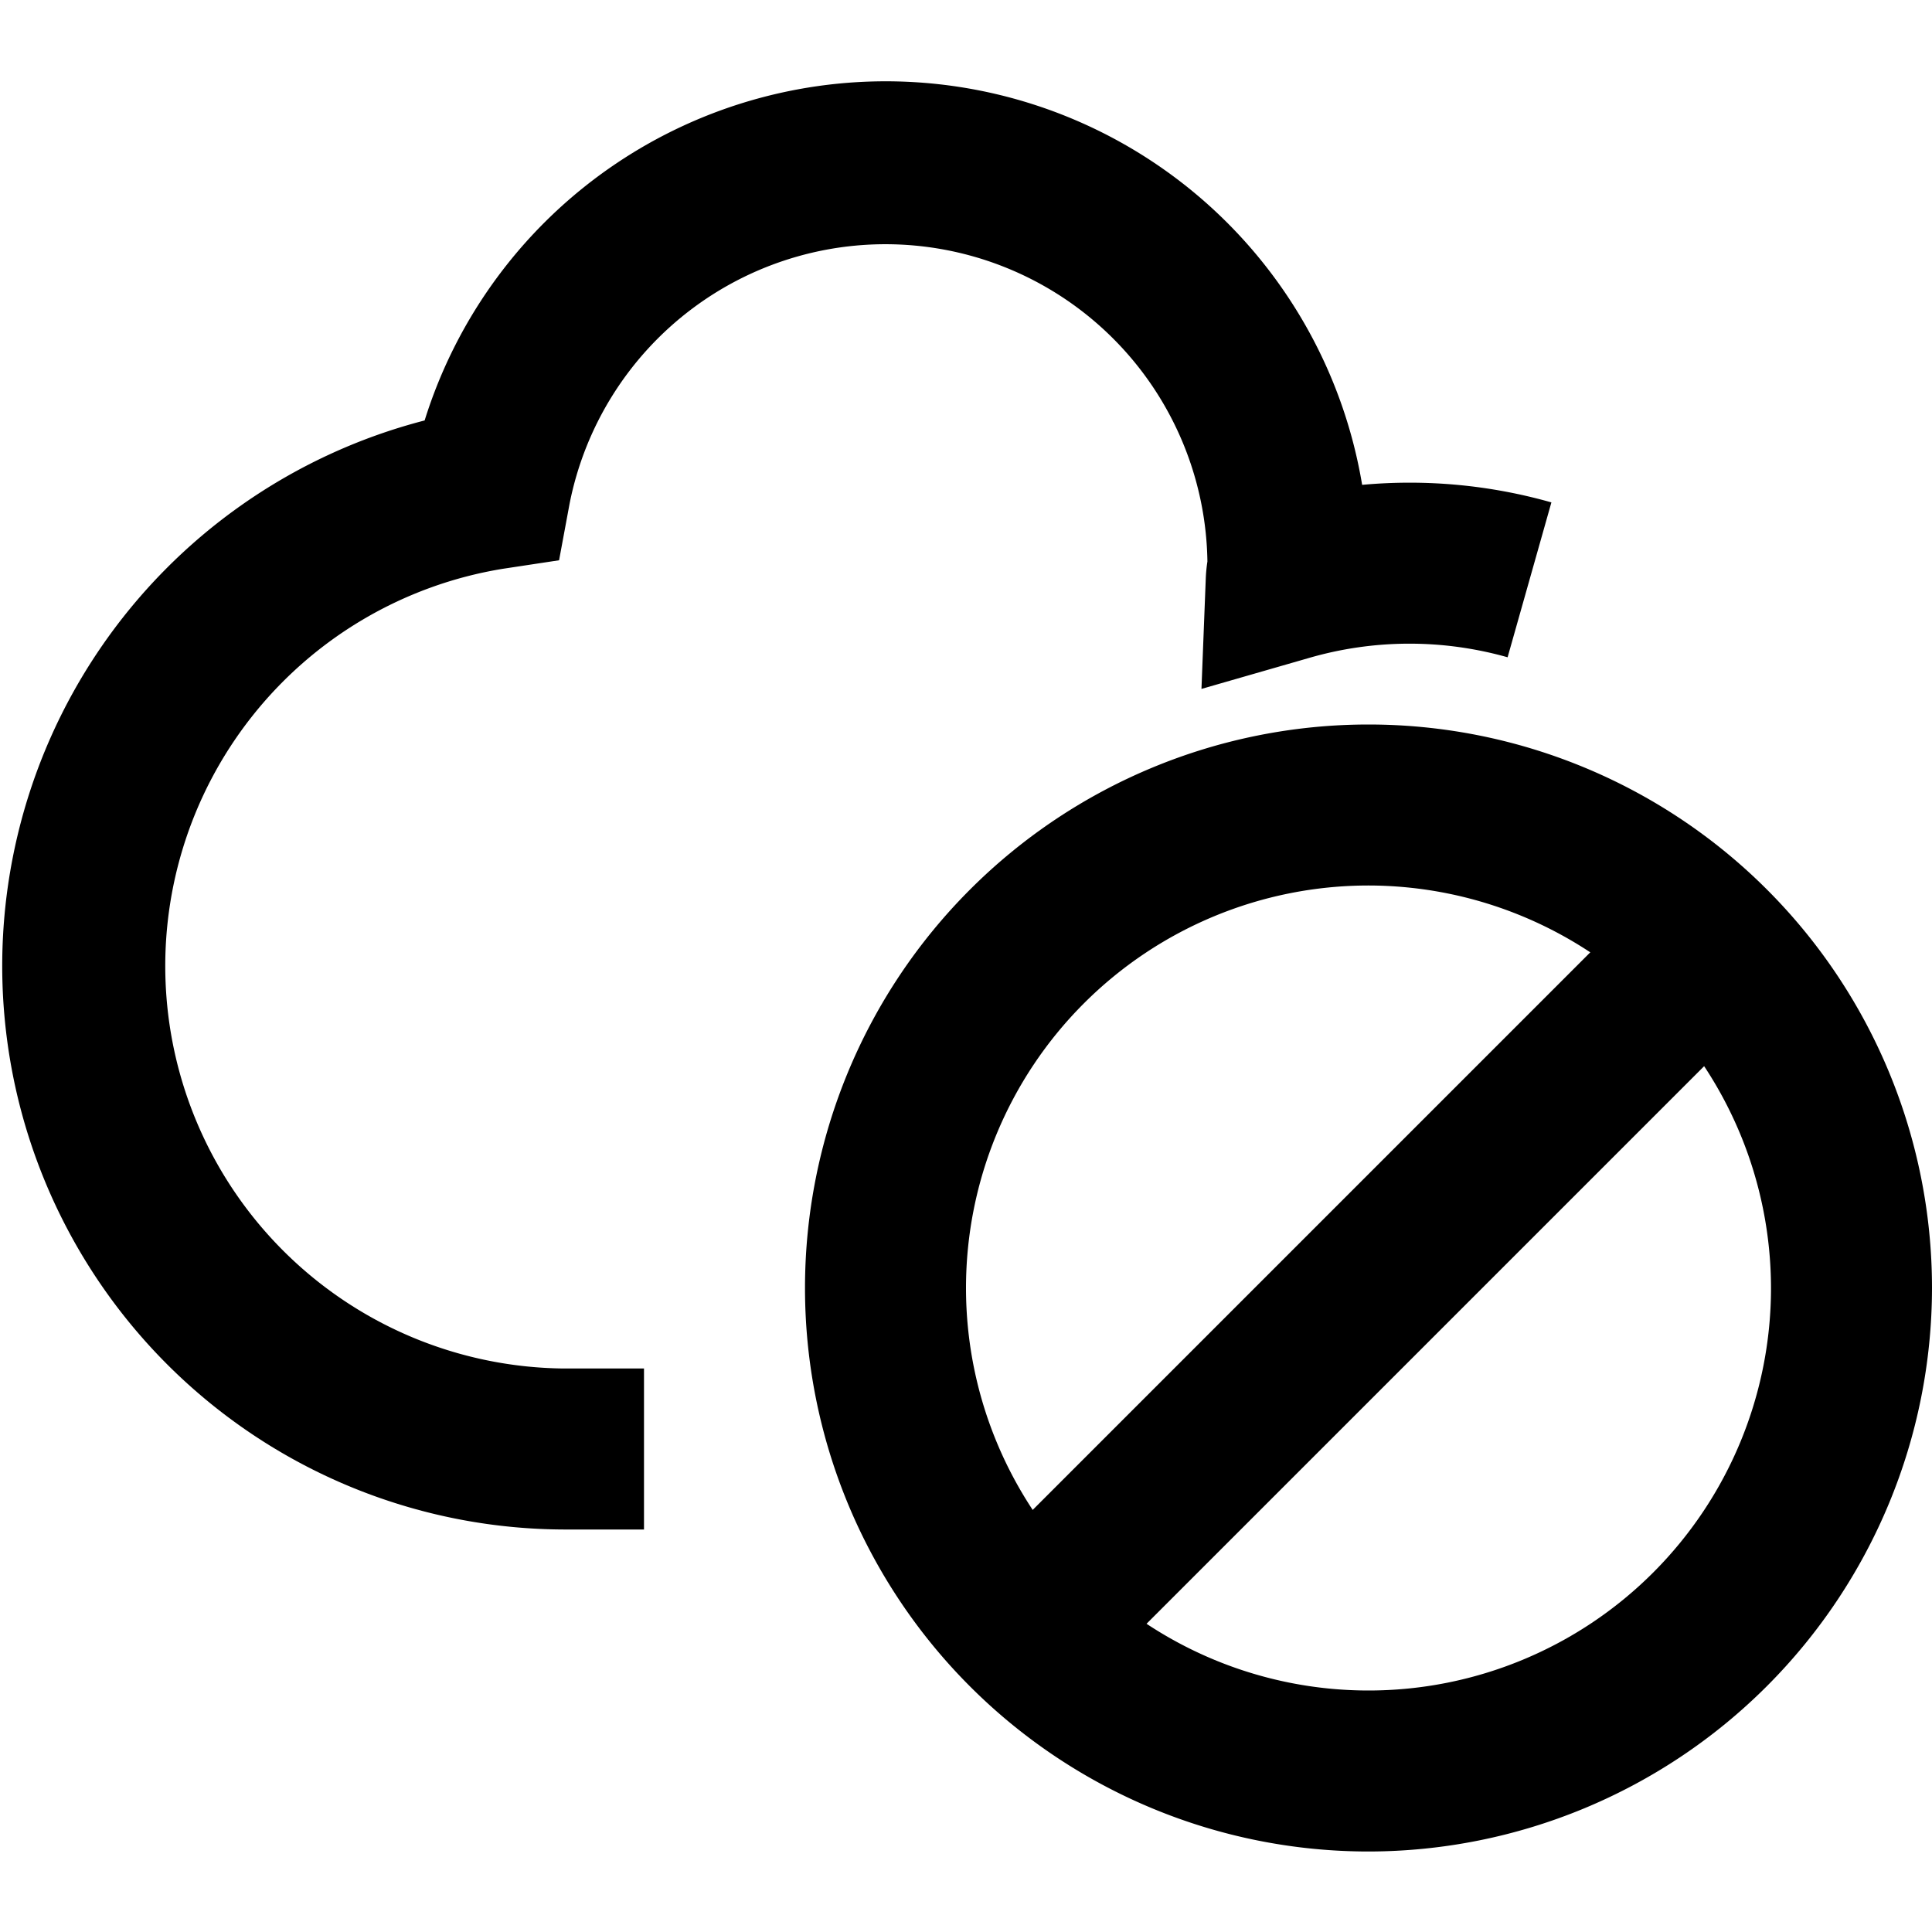 <svg xmlns="http://www.w3.org/2000/svg" viewBox="0 0 24 24"><title>9.Cloud</title><g id="_9.Cloud" data-name="9.Cloud"><path d="M8,19H7A7,7,0,0,1,5.275,5.223a6,6,0,0,1,11.646.8,6.45,6.45,0,0,1,2.351.218l-.544,1.924a4.481,4.481,0,0,0-2.473.01l-1.33.383.054-1.383a1.881,1.881,0,0,1,.02-.2A4,4,0,0,0,7.075,6.26l-.13.7-.7.106A5,5,0,0,0,7,17H8Z"/><path d="M17,23a7,7,0,1,1,7-7A7.008,7.008,0,0,1,17,23Zm0-12a5,5,0,1,0,5,5A5.006,5.006,0,0,0,17,11Z"/><rect x="11.343" y="15" width="11.314" height="2" transform="translate(-6.335 16.707) rotate(-45)"/></g></svg>